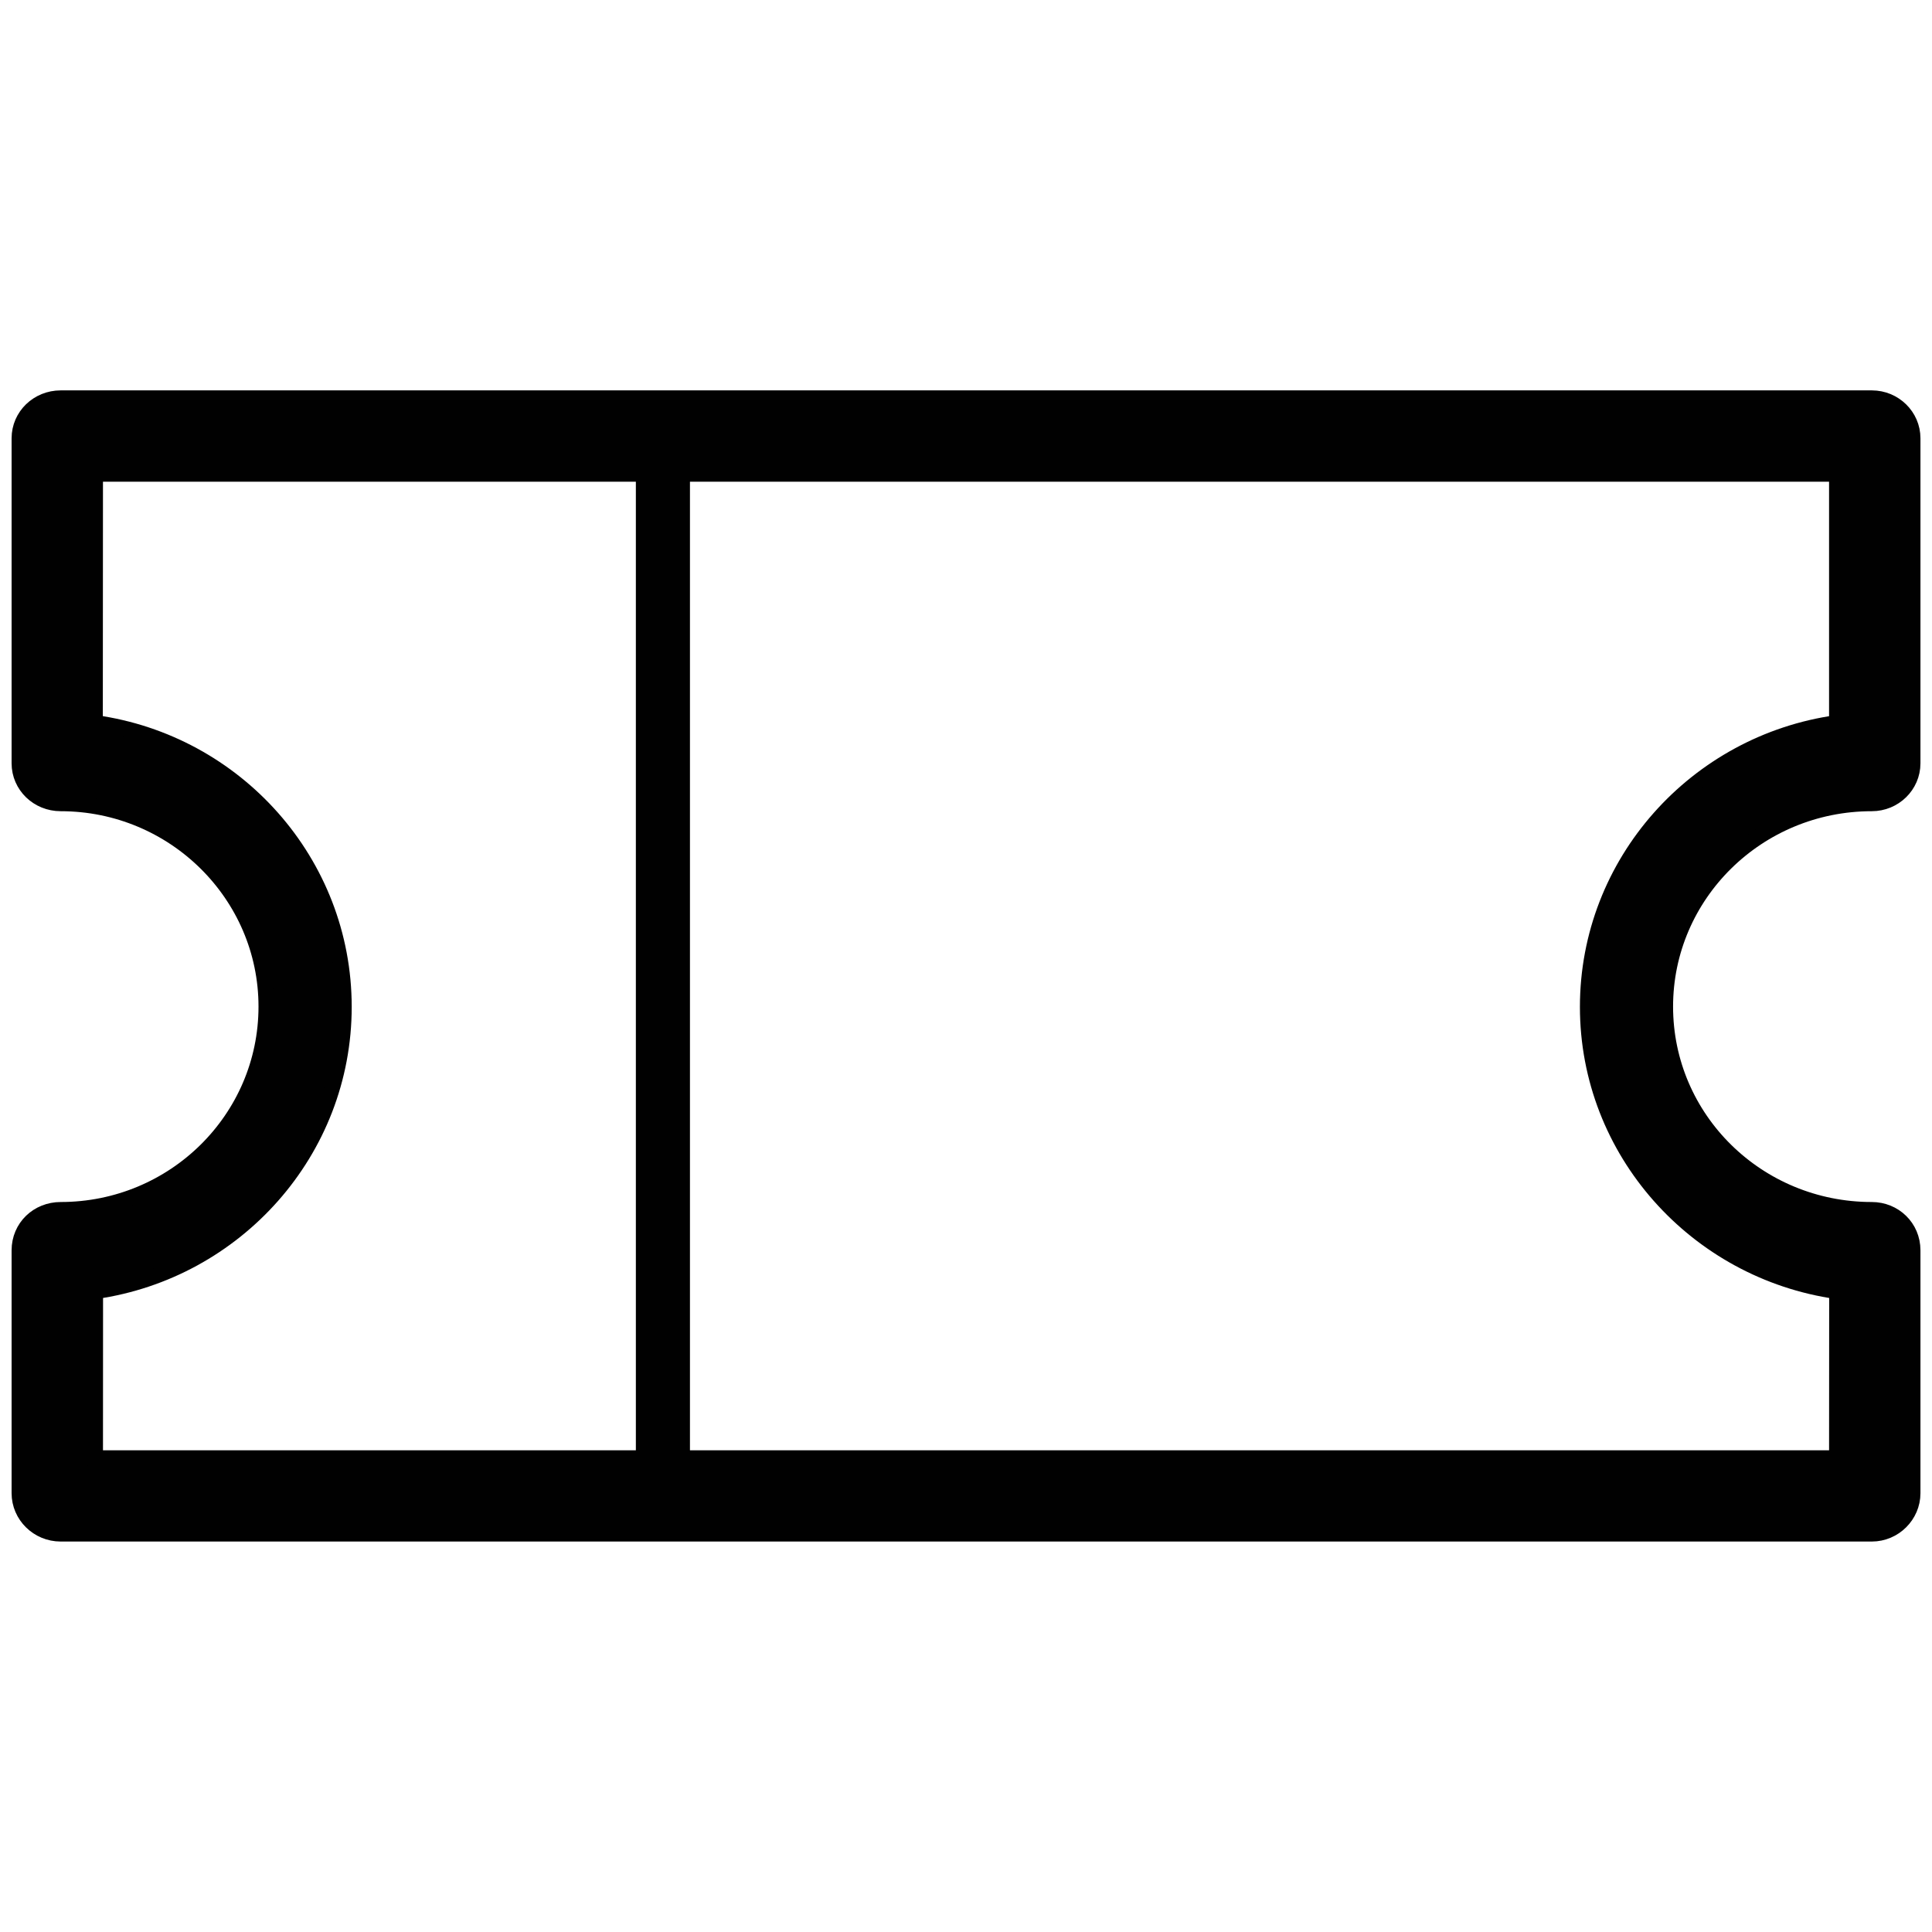 <svg enable-background="new 0 0 50 50" height="50" viewBox="0 0 50 50" width="50" xmlns="http://www.w3.org/2000/svg"><g stroke="#010101" transform="translate(1 1)"><path d="m.571 19.794c2.931 0 5.319 2.359 5.319 5.256 0 2.91-2.388 5.258-5.319 5.258-.593 0-1.071.45-1.071 1.051v6.285c0 .576.478 1.051 1.071 1.051h46.871c.581 0 1.059-.475 1.059-1.051v-6.285c0-.601-.478-1.051-1.059-1.051-2.955 0-5.343-2.348-5.343-5.258 0-2.897 2.388-5.256 5.343-5.256.581 0 1.059-.462 1.059-1.04v-8.411c0-.577-.478-1.04-1.059-1.04h-46.871c-.593 0-1.071.462-1.071 1.04v8.411c0 .578.478 1.04 1.071 1.04zm.894-8.528h45.071v6.441c-3.638.509-6.448 3.612-6.448 7.35 0 3.74 2.812 6.844 6.451 7.363l-.003 4.314h-45.071l.002-4.314c3.637-.521 6.435-3.625 6.435-7.363 0-3.739-2.801-6.844-6.441-7.351z" fill="#010101" stroke-width=".4"/><path d="m16.156 10.285v27.5" fill="none" stroke-linecap="square" stroke-width="1.4"/></g></svg>